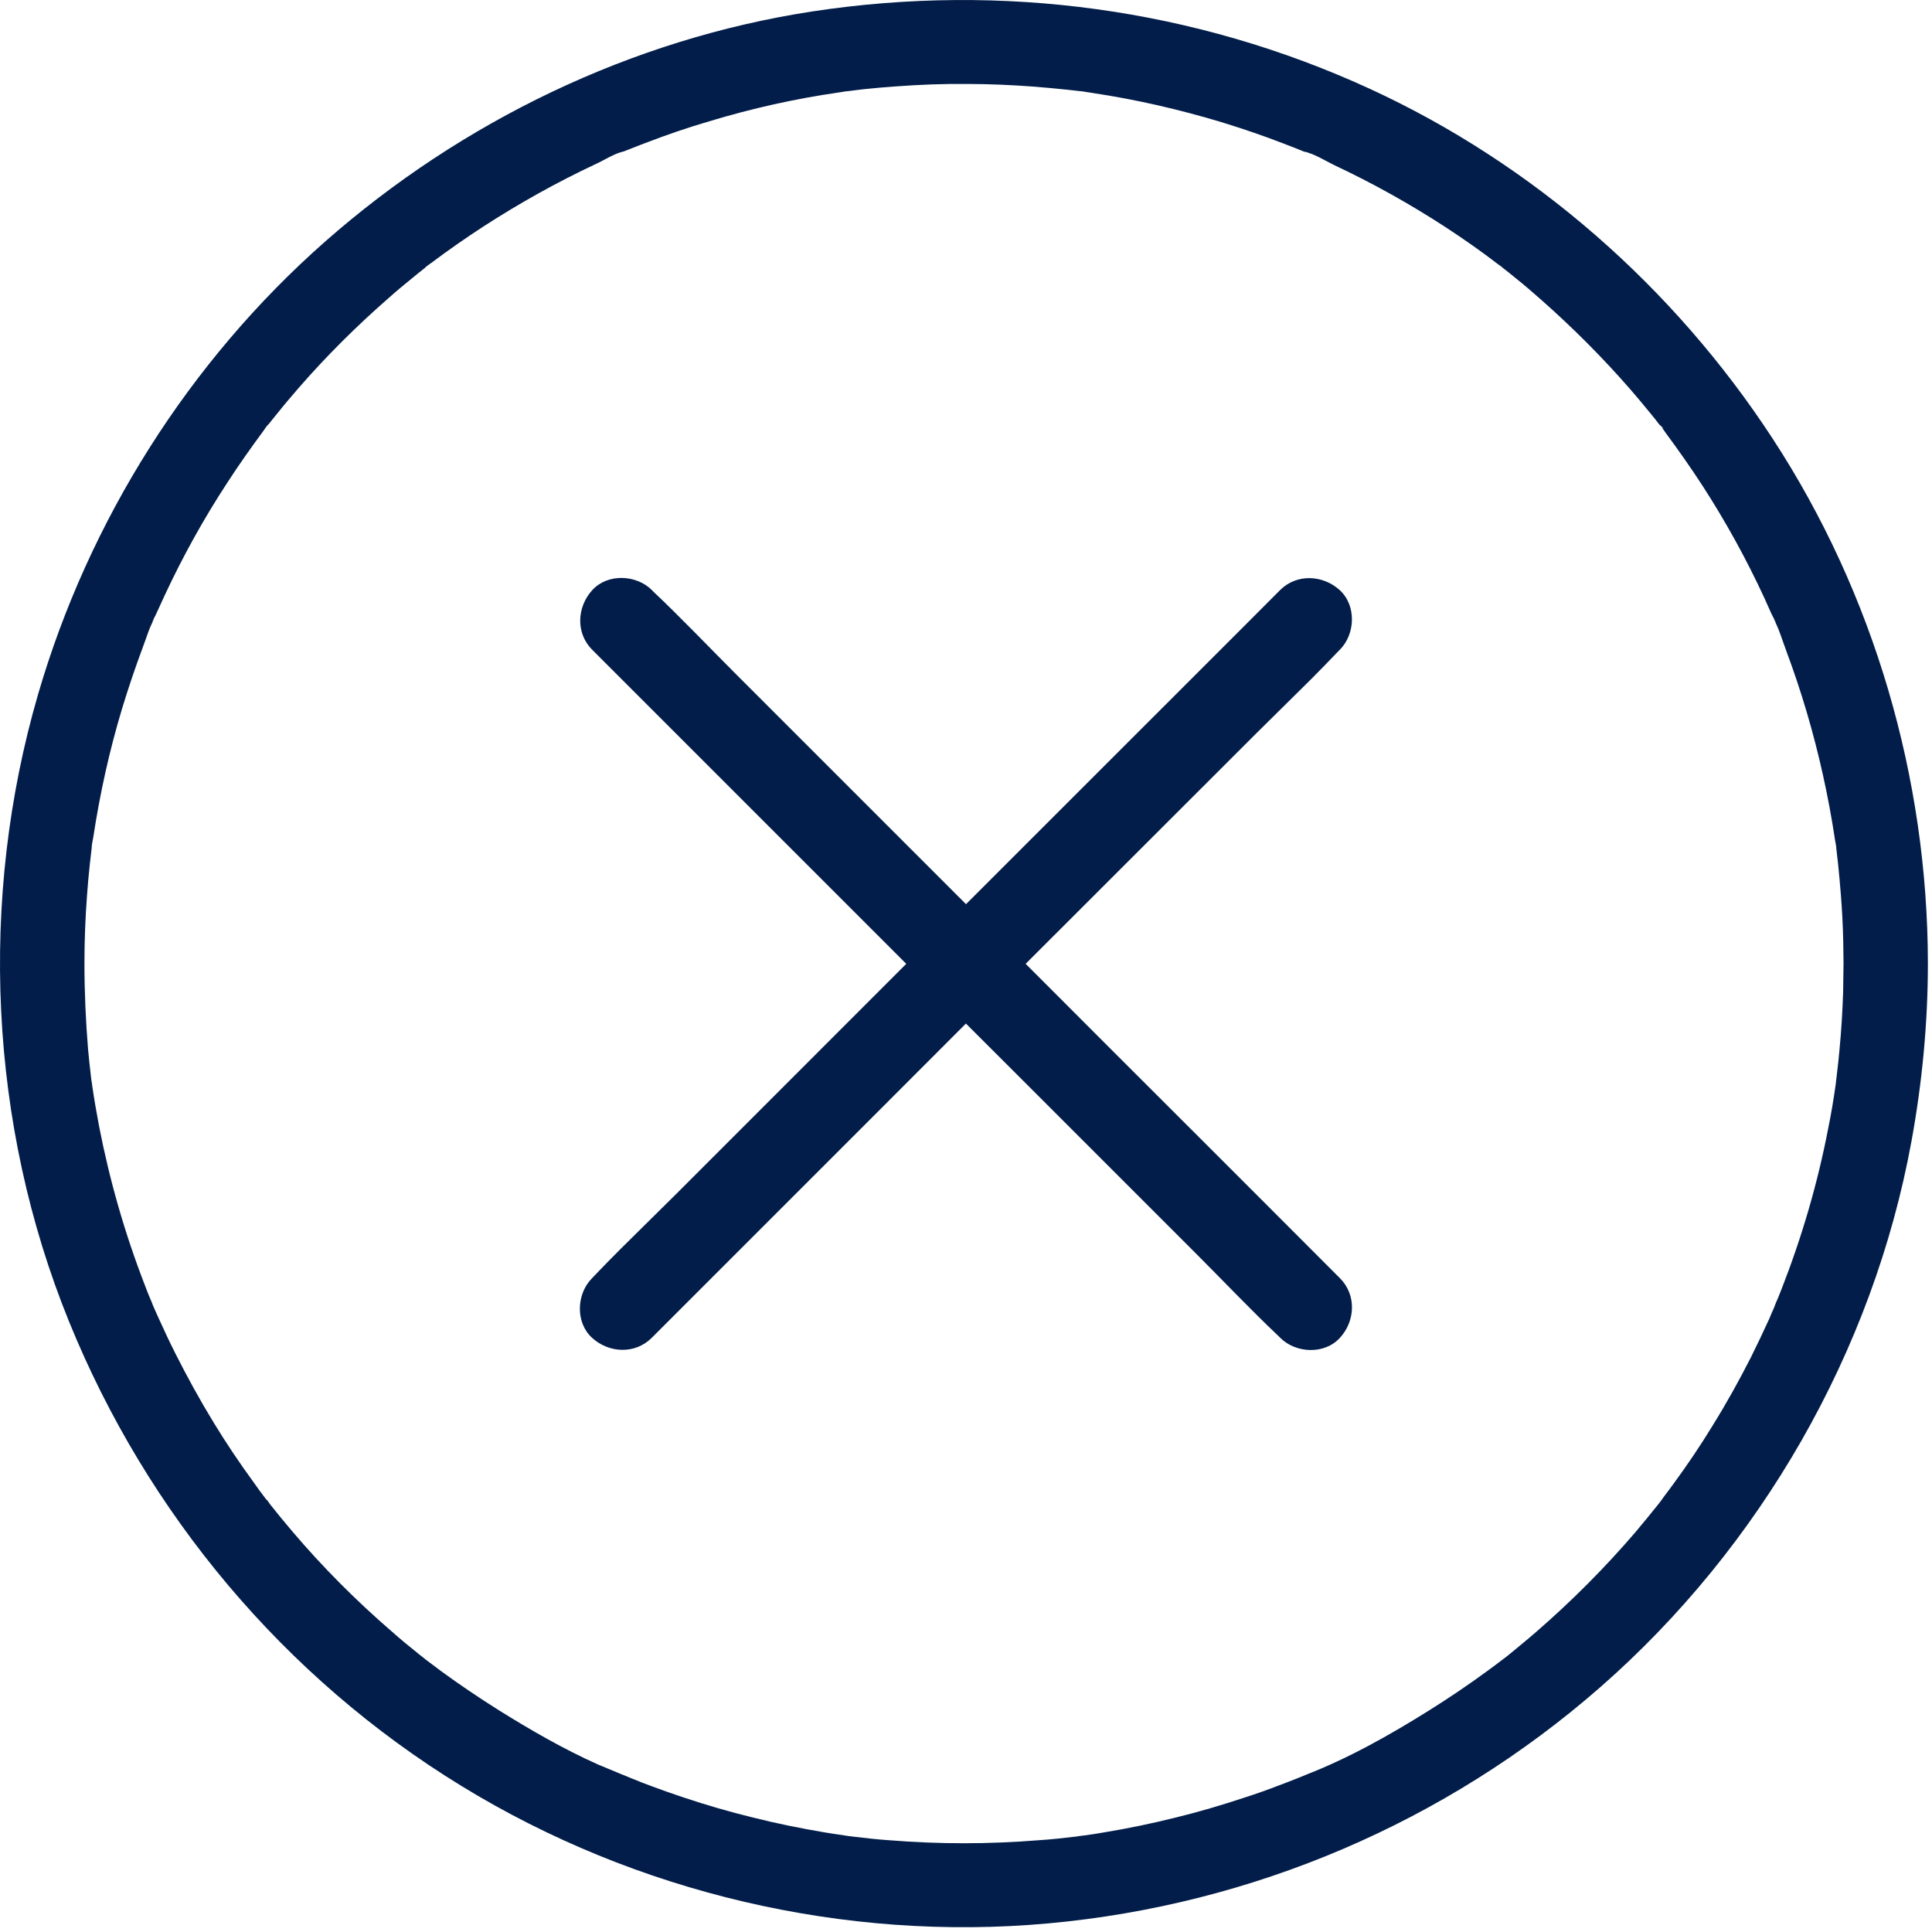 <svg xmlns="http://www.w3.org/2000/svg" width="24" height="24" viewBox="0 0 24 24">
  <path fill="#021D49" fill-rule="evenodd" d="M17.016,1.103 C19.049,2.038 20.794,3.571 22.018,5.445 C23.278,7.373 23.946,9.663 23.949,11.966 C23.949,12.707 23.878,13.449 23.745,14.177 C23.268,16.787 21.871,19.216 19.877,20.961 C17.959,22.638 15.559,23.662 13.023,23.893 C10.495,24.123 7.901,23.515 5.734,22.187 C3.533,20.84 1.828,18.804 0.858,16.418 C-0.14,13.965 -0.266,11.164 0.473,8.625 C1.102,6.466 2.349,4.491 4.034,3.005 C5.734,1.507 7.848,0.485 10.091,0.142 C12.447,-0.217 14.849,0.107 17.016,1.103 Z M13.455,22.793 L13.44,22.797 L13.456,22.793 C13.458,22.792 13.458,22.793 13.455,22.793 Z M7.706,22.035 L7.695,22.031 C7.692,22.03 7.693,22.03 7.696,22.031 L7.706,22.035 L7.695,22.031 Z M5.261,20.595 L5.263,20.597 L5.263,20.596 C5.258,20.593 5.258,20.593 5.261,20.595 Z M3.321,18.643 L3.333,18.659 L3.326,18.65 L3.319,18.641 L3.321,18.643 Z M7.357,7.331 C7.548,7.121 7.905,7.137 8.099,7.331 C8.104,7.336 8.109,7.341 8.114,7.347 C8.468,7.682 8.806,8.038 9.152,8.384 C9.862,9.094 10.572,9.804 11.282,10.514 C11.522,10.754 11.761,10.993 12,11.232 L15.476,7.757 L15.901,7.331 C16.108,7.124 16.433,7.14 16.643,7.331 C16.852,7.522 16.837,7.879 16.643,8.072 C16.638,8.078 16.632,8.083 16.627,8.088 C16.515,8.206 16.401,8.322 16.286,8.438 L15.59,9.126 L12.741,11.973 L13.755,12.988 C14.095,13.327 14.435,13.667 14.775,14.007 L15.794,15.026 C16.077,15.309 16.362,15.595 16.645,15.878 C16.852,16.085 16.837,16.41 16.645,16.619 C16.454,16.829 16.098,16.813 15.904,16.619 C15.899,16.614 15.893,16.609 15.888,16.603 C15.534,16.268 15.197,15.912 14.851,15.566 L14.851,15.566 L12.721,13.436 C12.48,13.195 12.24,12.955 11.999,12.715 L10.986,13.729 L9.967,14.748 L9.967,14.748 L8.522,16.193 L8.096,16.619 C7.889,16.826 7.564,16.81 7.355,16.619 C7.145,16.428 7.161,16.072 7.355,15.878 C7.36,15.872 7.365,15.867 7.37,15.862 C7.482,15.744 7.596,15.628 7.711,15.513 L8.408,14.824 L11.258,11.973 L10.247,10.962 C9.908,10.623 9.568,10.283 9.228,9.943 L7.783,8.498 L7.783,8.498 L7.357,8.072 C7.15,7.866 7.166,7.541 7.357,7.331 Z M18.614,3.286 L18.645,3.305 C18.676,3.324 18.701,3.336 18.614,3.286 Z M16.196,1.881 L16.23,1.892 L16.236,1.893 L16.251,1.897 C16.267,1.9 16.269,1.899 16.232,1.89 L16.196,1.881 L16.196,1.881 Z M13.413,1.13 L13.411,1.13 L13.437,1.135 L13.437,1.135 L13.455,1.137 L13.468,1.139 C13.484,1.14 13.437,1.134 13.413,1.13 Z M13.406,1.13 C13.401,1.129 13.4,1.129 13.401,1.129 L13.411,1.13 Z M18.676,20.607 L18.674,20.609 L18.662,20.618 L18.676,20.607 Z M20.642,5.309 L20.642,5.309 L20.629,5.295 L20.622,5.285 L20.63,5.295 L20.64,5.307 L20.642,5.309 Z M7.721,22.041 L7.741,22.049 L7.739,22.048 L7.729,22.044 L7.74,22.048 C7.744,22.05 7.747,22.051 7.751,22.052 L7.767,22.059 C7.804,22.074 7.838,22.09 7.875,22.103 C7.945,22.132 8.016,22.161 8.09,22.187 C8.223,22.237 8.357,22.284 8.49,22.328 C8.773,22.423 9.062,22.507 9.35,22.577 C9.643,22.651 9.939,22.711 10.235,22.761 C10.314,22.774 10.393,22.787 10.471,22.797 C10.475,22.798 10.481,22.799 10.488,22.8 L10.51,22.803 L10.49,22.8 C10.57,22.815 10.561,22.813 10.534,22.808 L10.511,22.803 L10.548,22.809 L10.607,22.816 C10.754,22.834 10.898,22.85 11.045,22.86 C11.663,22.91 12.284,22.91 12.903,22.86 C13.062,22.85 13.22,22.832 13.379,22.813 C13.385,22.812 13.391,22.811 13.399,22.809 L13.421,22.803 L13.398,22.811 C13.41,22.808 13.423,22.806 13.437,22.804 L13.476,22.8 C13.555,22.79 13.634,22.776 13.712,22.763 C14.011,22.714 14.304,22.653 14.598,22.58 C14.889,22.509 15.174,22.425 15.457,22.331 C15.604,22.284 15.751,22.232 15.895,22.176 C15.966,22.15 16.039,22.121 16.11,22.093 C16.146,22.077 16.332,22.006 16.199,22.056 C16.741,21.849 17.265,21.553 17.755,21.246 C18.001,21.092 18.242,20.929 18.478,20.756 L18.585,20.677 L18.585,20.677 L18.662,20.618 L18.661,20.621 C18.646,20.633 18.651,20.629 18.664,20.618 L18.674,20.609 L18.679,20.605 L18.69,20.598 C18.71,20.582 18.733,20.564 18.749,20.551 L18.764,20.539 C18.871,20.45 18.979,20.363 19.083,20.272 C19.521,19.892 19.932,19.48 20.31,19.04 C20.407,18.925 20.504,18.807 20.598,18.689 C20.6,18.687 20.604,18.682 20.608,18.677 L20.608,18.676 L20.609,18.674 L20.61,18.673 L20.616,18.665 L20.621,18.659 L20.629,18.649 L20.634,18.643 L20.643,18.632 L20.643,18.632 L20.646,18.628 L20.644,18.632 L20.633,18.643 L20.676,18.584 L20.733,18.508 L20.733,18.508 L20.789,18.432 C20.962,18.197 21.124,17.956 21.276,17.707 C21.447,17.432 21.604,17.149 21.751,16.86 C21.829,16.703 21.905,16.543 21.979,16.381 C21.994,16.342 22.013,16.302 22.031,16.26 C22.033,16.256 22.038,16.242 22.045,16.226 L22.047,16.218 L22.051,16.21 L22.052,16.207 L22.058,16.192 L22.06,16.186 L22.09,16.117 L22.131,16.014 C22.385,15.364 22.581,14.694 22.712,14.01 C22.749,13.832 22.778,13.651 22.804,13.47 C22.805,13.462 22.806,13.447 22.808,13.434 L22.809,13.421 L22.81,13.414 L22.811,13.414 L22.811,13.406 L22.812,13.401 L22.811,13.402 L22.812,13.4 L22.822,13.313 C22.833,13.221 22.843,13.129 22.851,13.038 C22.874,12.8 22.888,12.563 22.896,12.324 L22.901,11.966 L22.897,11.684 C22.893,11.497 22.883,11.311 22.869,11.128 C22.859,10.994 22.846,10.863 22.833,10.729 C22.825,10.669 22.82,10.609 22.812,10.546 C22.812,10.512 22.801,10.473 22.796,10.438 C22.715,9.899 22.597,9.364 22.442,8.84 C22.366,8.583 22.28,8.327 22.186,8.075 C22.138,7.947 22.097,7.803 22.031,7.685 C22.107,7.818 22.018,7.653 22.002,7.617 C21.973,7.551 21.945,7.488 21.916,7.425 C21.693,6.943 21.436,6.477 21.148,6.032 C21.004,5.811 20.852,5.594 20.695,5.382 L20.655,5.325 L20.655,5.325 L20.643,5.31 L20.652,5.318 C20.661,5.324 20.663,5.321 20.641,5.299 L20.612,5.273 L20.611,5.272 L20.566,5.213 L20.501,5.133 C20.42,5.033 20.338,4.936 20.257,4.842 C19.911,4.444 19.539,4.072 19.144,3.723 C19.041,3.632 18.937,3.542 18.829,3.456 C18.777,3.414 18.724,3.369 18.669,3.328 L18.642,3.306 L18.642,3.306 L18.614,3.286 C18.402,3.123 18.185,2.971 17.965,2.827 C17.519,2.536 17.055,2.277 16.576,2.052 C16.49,2.01 16.39,1.95 16.292,1.911 L16.23,1.892 C16.22,1.89 16.216,1.889 16.213,1.888 L16.193,1.881 L16.145,1.862 L16.145,1.862 L16.097,1.842 L15.934,1.779 C15.683,1.682 15.428,1.596 15.172,1.517 C14.65,1.36 14.118,1.237 13.579,1.156 L13.508,1.145 L13.508,1.145 L13.455,1.137 L13.447,1.136 L13.435,1.135 L13.344,1.124 L13.344,1.124 L13.254,1.114 C13.12,1.101 12.989,1.087 12.855,1.077 C12.575,1.056 12.292,1.043 12.012,1.043 C11.724,1.04 11.435,1.051 11.147,1.072 C11.008,1.082 10.869,1.093 10.731,1.108 L10.623,1.121 L10.623,1.121 L10.516,1.135 L10.506,1.135 L10.513,1.135 L10.547,1.129 C10.531,1.131 10.463,1.141 10.483,1.139 L10.507,1.135 L10.469,1.141 L10.424,1.148 C9.879,1.226 9.339,1.347 8.81,1.507 C8.551,1.583 8.297,1.669 8.045,1.766 C7.979,1.79 7.914,1.816 7.848,1.842 C7.817,1.855 7.783,1.868 7.749,1.881 C7.634,1.905 7.508,1.989 7.4,2.038 C6.918,2.264 6.455,2.523 6.009,2.811 C5.786,2.956 5.572,3.105 5.359,3.265 C5.336,3.283 5.299,3.304 5.276,3.33 C5.223,3.372 5.168,3.414 5.116,3.459 C5.019,3.537 4.922,3.618 4.828,3.702 C4.432,4.048 4.057,4.42 3.711,4.818 C3.622,4.921 3.533,5.025 3.447,5.133 C3.41,5.177 3.376,5.222 3.337,5.269 C3.313,5.29 3.292,5.324 3.274,5.35 C3.117,5.563 2.965,5.777 2.821,6 C2.53,6.445 2.273,6.909 2.048,7.391 C2.016,7.462 1.985,7.53 1.953,7.598 C1.94,7.63 1.864,7.775 1.896,7.719 L1.915,7.684 L1.863,7.797 C1.847,7.837 1.832,7.878 1.818,7.919 L1.775,8.038 C1.681,8.29 1.594,8.547 1.516,8.804 C1.359,9.325 1.241,9.859 1.159,10.399 C1.152,10.444 1.138,10.494 1.138,10.543 C1.131,10.604 1.123,10.664 1.117,10.724 C1.102,10.858 1.091,10.989 1.081,11.122 C1.06,11.403 1.049,11.683 1.049,11.966 C1.049,12.325 1.065,12.681 1.094,13.035 C1.104,13.142 1.115,13.25 1.128,13.357 C1.128,13.357 1.13,13.374 1.132,13.393 L1.134,13.406 L1.134,13.413 L1.137,13.428 C1.14,13.445 1.143,13.468 1.145,13.48 L1.146,13.491 C1.17,13.656 1.199,13.821 1.23,13.986 C1.361,14.662 1.552,15.328 1.801,15.969 C1.822,16.025 1.843,16.08 1.867,16.135 C1.869,16.139 1.875,16.153 1.882,16.169 L1.888,16.186 L1.891,16.192 L1.895,16.203 L1.894,16.202 C1.9,16.215 1.901,16.218 1.901,16.218 L1.926,16.276 L1.972,16.378 C2.04,16.528 2.108,16.674 2.181,16.818 C2.328,17.109 2.485,17.395 2.655,17.673 C2.81,17.927 2.975,18.173 3.151,18.414 L3.223,18.515 L3.223,18.515 L3.297,18.613 L3.31,18.63 L3.309,18.628 L3.324,18.642 L3.341,18.666 L3.341,18.666 L3.355,18.687 C3.444,18.799 3.536,18.912 3.63,19.022 C4.01,19.47 4.427,19.887 4.869,20.269 C4.982,20.369 5.1,20.466 5.218,20.56 L5.248,20.583 L5.248,20.583 L5.278,20.607 L5.28,20.609 L5.291,20.618 L5.382,20.686 L5.382,20.686 L5.472,20.754 C5.708,20.927 5.949,21.089 6.195,21.244 C6.587,21.489 7.001,21.728 7.428,21.919 L7.724,22.042 L7.721,22.041 Z"/>
</svg>
